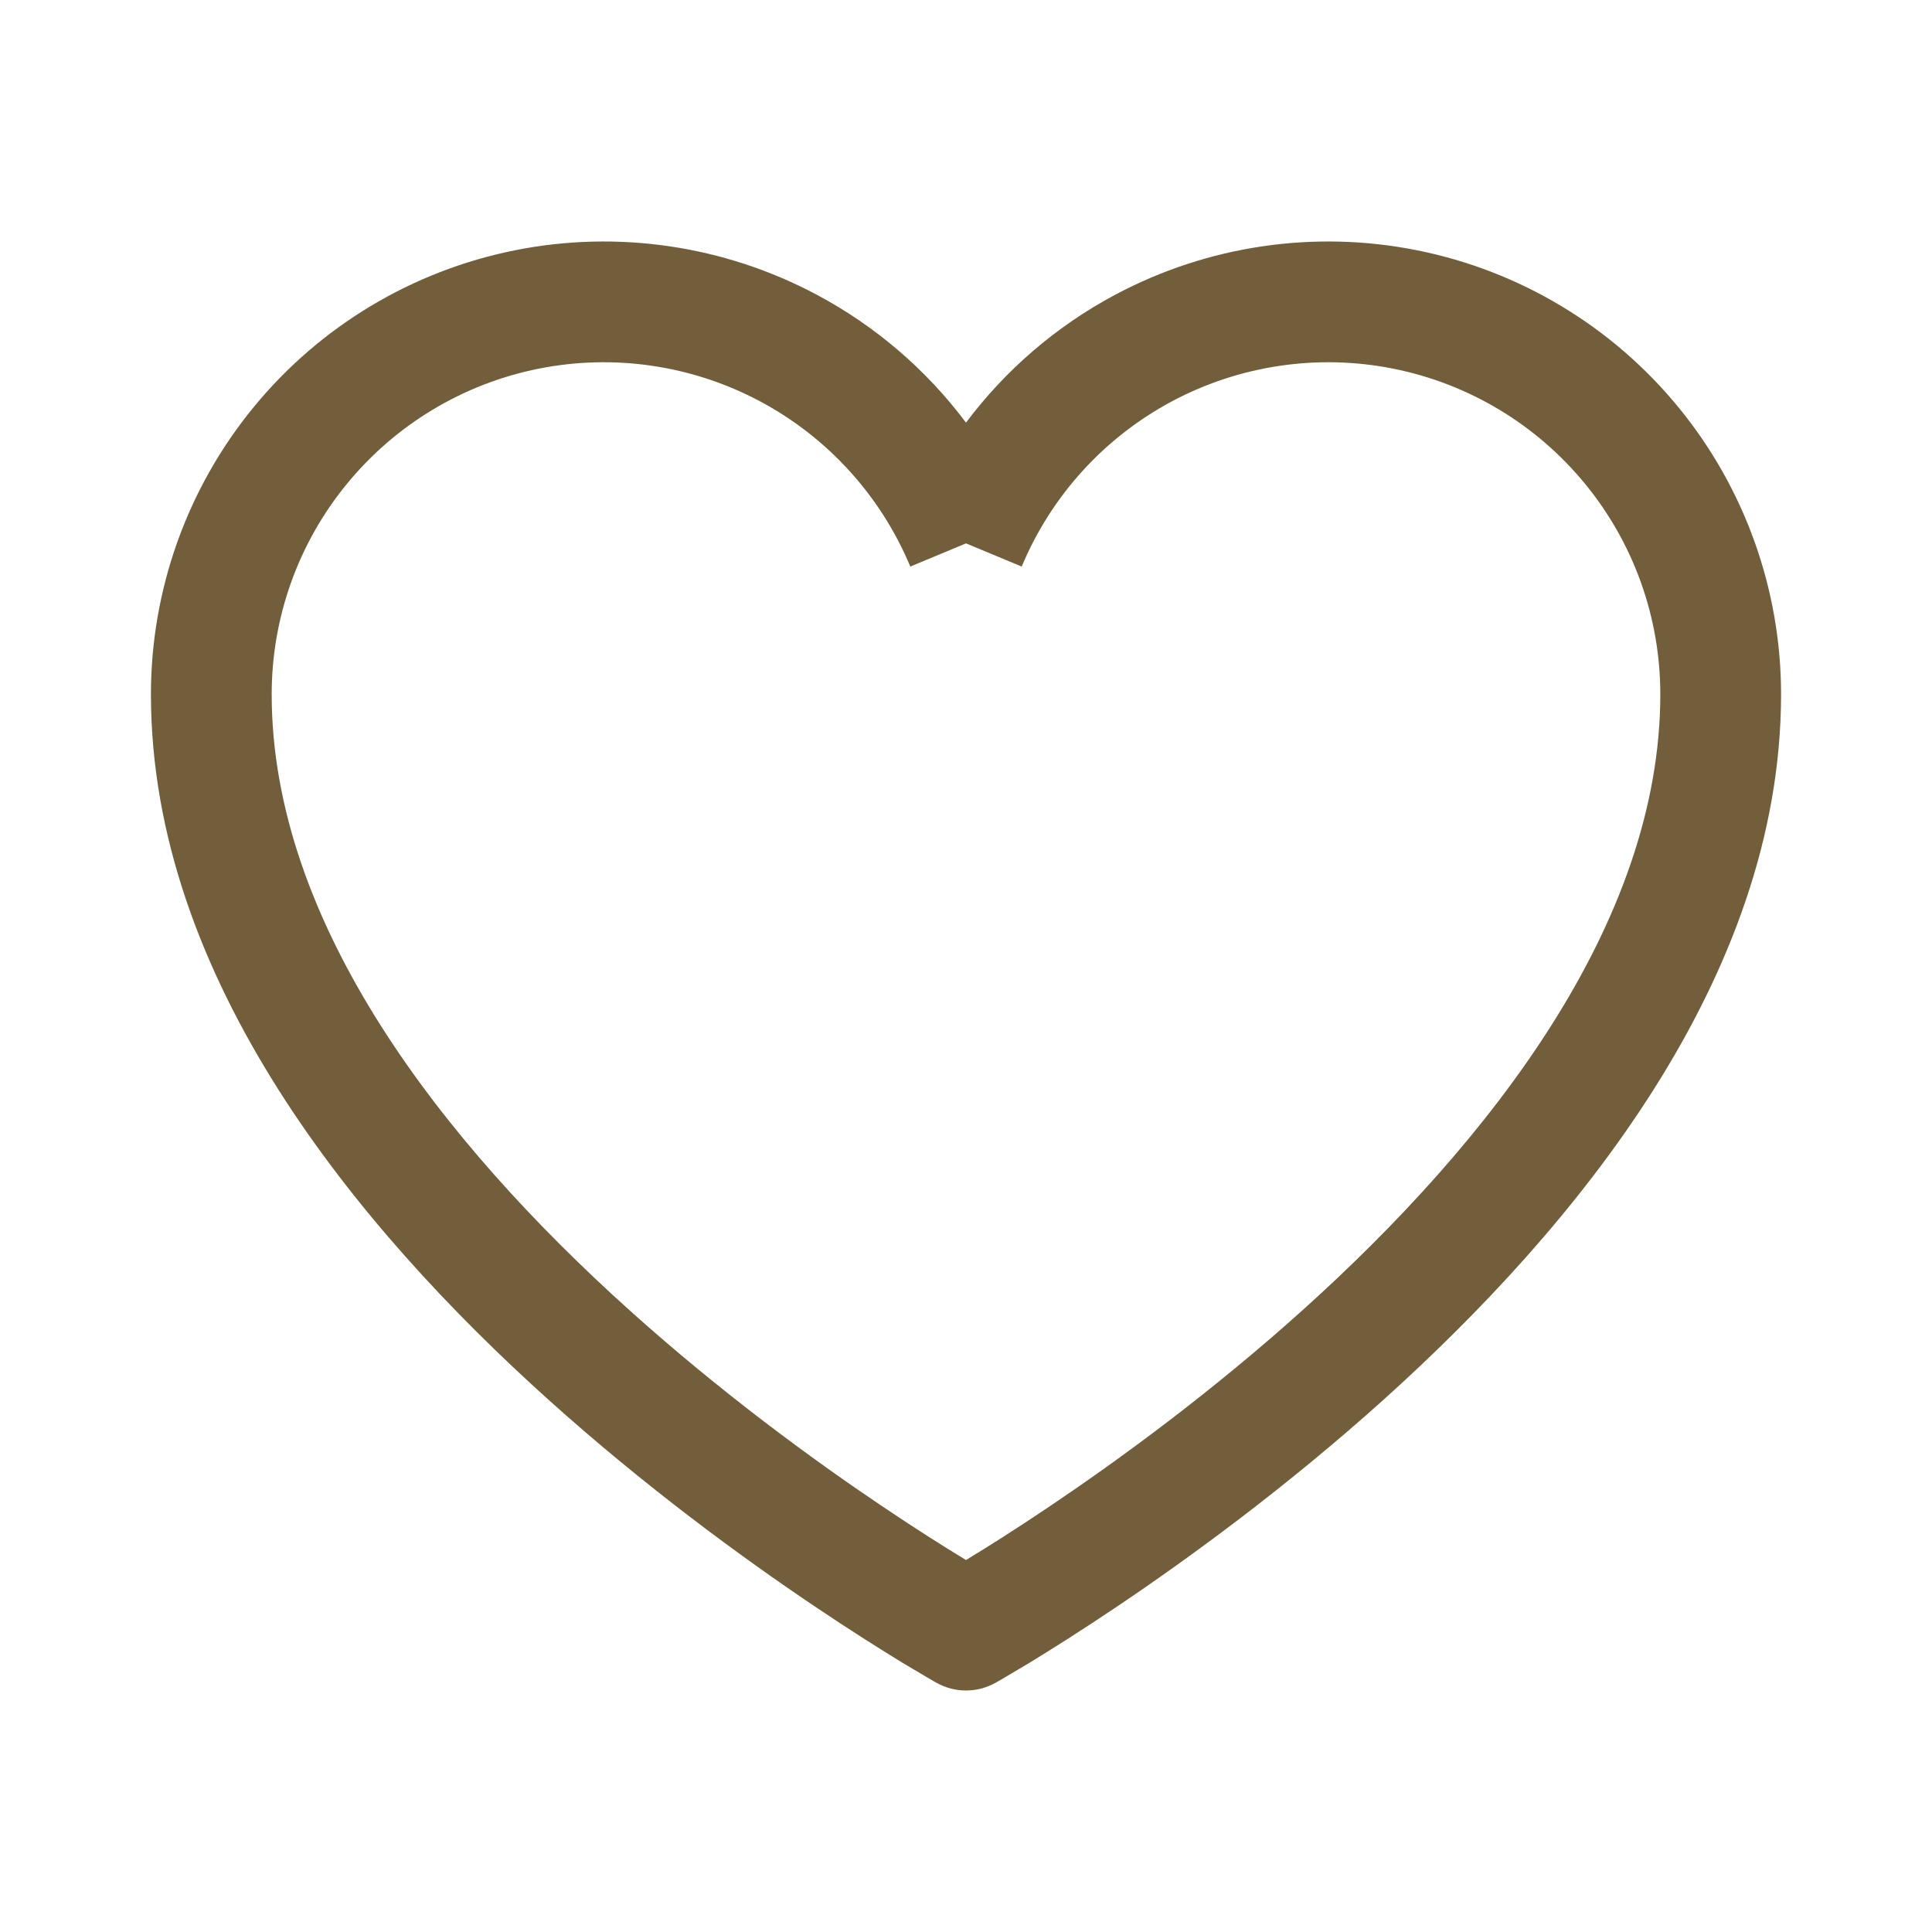 <svg width="24" height="24" viewBox="0 0 24 24" fill="none" xmlns="http://www.w3.org/2000/svg">
<g id="Phosphor Icons Regular / Heart">
<path id="Vector (Stroke)" fill-rule="evenodd" clip-rule="evenodd" d="M9.439 4.984C8.597 4.536 7.626 4.393 6.691 4.58C5.756 4.767 4.915 5.272 4.31 6.01C3.705 6.747 3.375 7.671 3.375 8.625C3.375 11.467 5.491 14.18 7.814 16.271C8.953 17.296 10.095 18.13 10.954 18.708C11.383 18.997 11.739 19.221 11.987 19.371C11.991 19.374 11.996 19.377 12 19.379C12.004 19.377 12.009 19.374 12.013 19.371C12.261 19.221 12.617 18.997 13.046 18.708C13.905 18.13 15.047 17.296 16.186 16.271C18.509 14.18 20.625 11.467 20.625 8.625C20.625 7.671 20.295 6.747 19.69 6.01C19.085 5.272 18.244 4.767 17.309 4.58C16.374 4.393 15.403 4.536 14.561 4.984C13.72 5.432 13.059 6.158 12.692 7.038L12 6.75L11.308 7.038C10.941 6.158 10.28 5.432 9.439 4.984ZM12 5.25C11.509 4.595 10.877 4.05 10.144 3.66C8.996 3.049 7.672 2.854 6.397 3.109C5.122 3.364 3.974 4.053 3.15 5.059C2.326 6.064 1.875 7.325 1.875 8.625C1.875 12.158 4.446 15.257 6.811 17.386C8.016 18.47 9.217 19.347 10.116 19.952C10.566 20.255 10.942 20.491 11.207 20.653C11.34 20.733 11.445 20.795 11.517 20.837C11.553 20.859 11.582 20.875 11.601 20.886L11.624 20.899L11.63 20.903L11.633 20.904L11.633 20.904C11.633 20.904 11.633 20.904 12 20.25L11.633 20.904C11.861 21.032 12.139 21.032 12.367 20.904L12 20.25C12.367 20.904 12.367 20.904 12.367 20.904L12.367 20.904L12.37 20.903L12.376 20.899L12.399 20.886C12.418 20.875 12.447 20.859 12.483 20.837C12.555 20.795 12.66 20.733 12.793 20.653C13.058 20.491 13.434 20.255 13.884 19.952C14.783 19.347 15.984 18.47 17.189 17.386C19.554 15.257 22.125 12.158 22.125 8.625C22.125 7.325 21.674 6.064 20.85 5.059C20.026 4.053 18.878 3.364 17.603 3.109C16.328 2.854 15.004 3.049 13.856 3.66C13.123 4.05 12.491 4.595 12 5.25Z" fill="#725E3A"/>
</g>
</svg>

